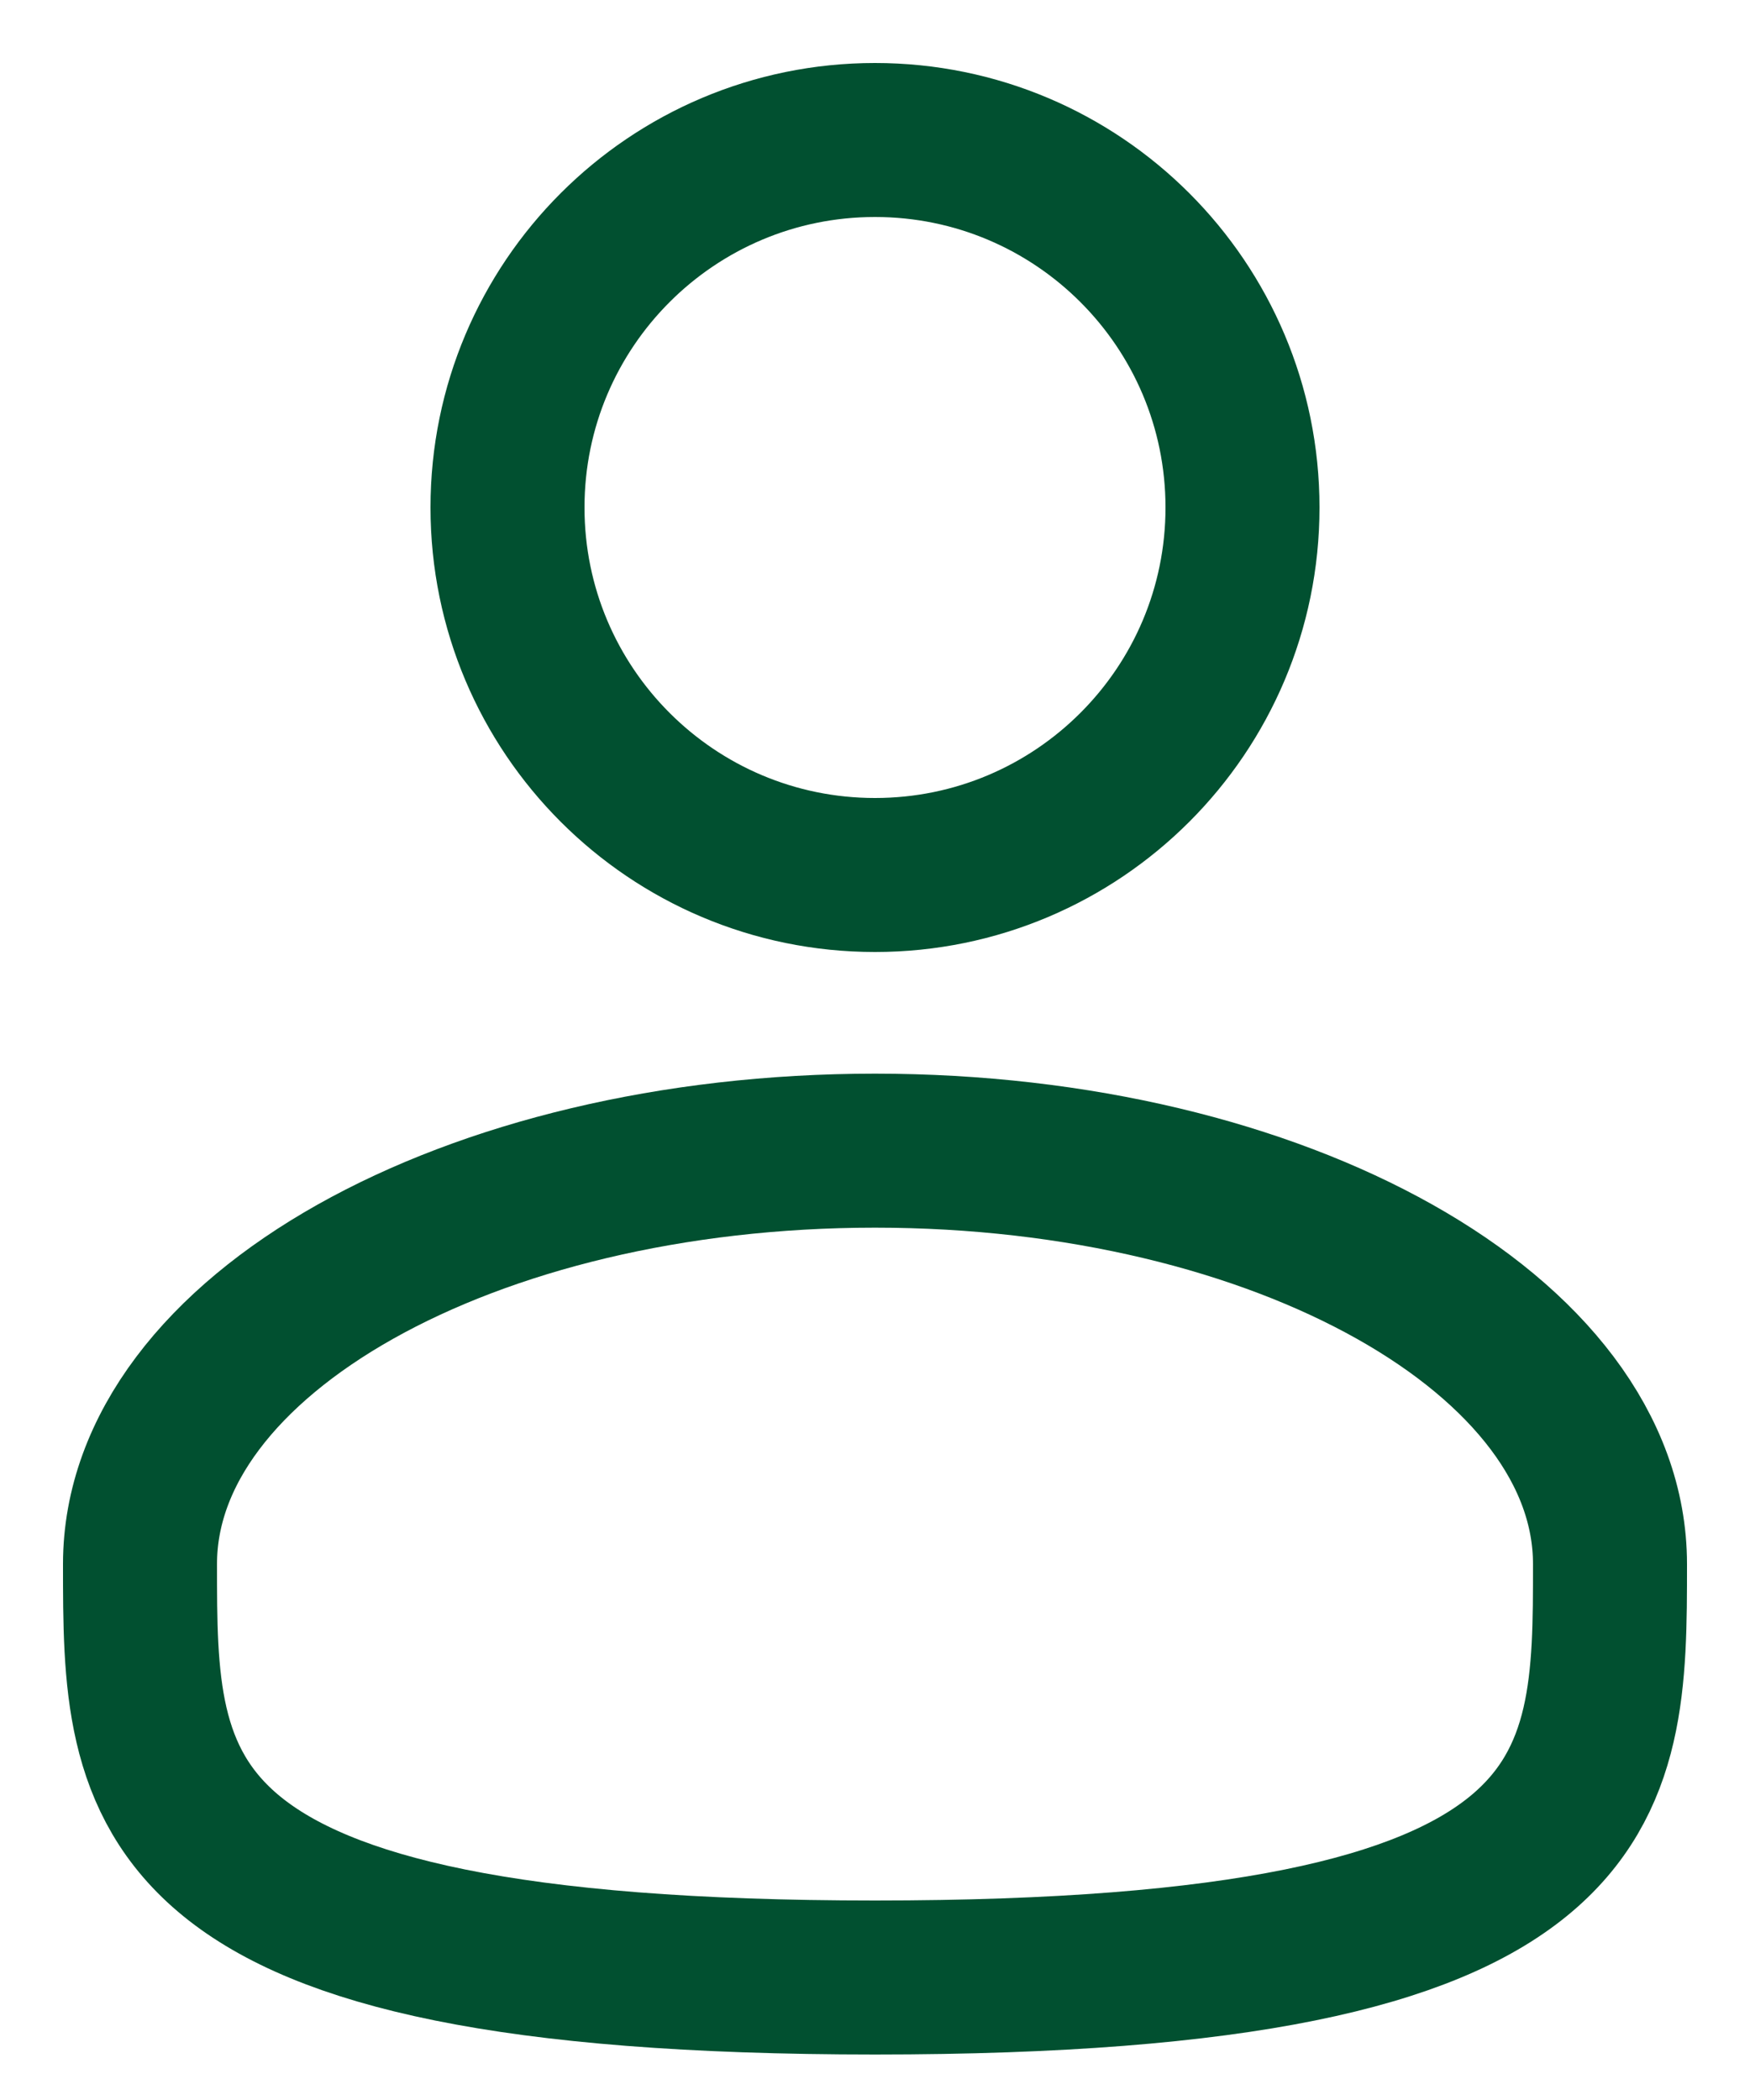 <svg width="25" height="30" viewBox="0 0 25 30" fill="none" xmlns="http://www.w3.org/2000/svg">
<path d="M12.5 12.5C15.399 12.5 17.75 10.149 17.75 7.25C17.75 4.351 15.399 2 12.5 2C9.601 2 7.25 4.351 7.25 7.25C7.25 10.149 9.601 12.5 12.5 12.5Z" stroke="#015030" stroke-width="2.2"/>
<path d="M23 22.344C23 25.605 23 28.25 12.5 28.25C2 28.25 2 25.605 2 22.344C2 19.082 6.701 16.438 12.5 16.438C18.299 16.438 23 19.082 23 22.344Z" stroke="#015030" stroke-width="2.2"/>
</svg>
